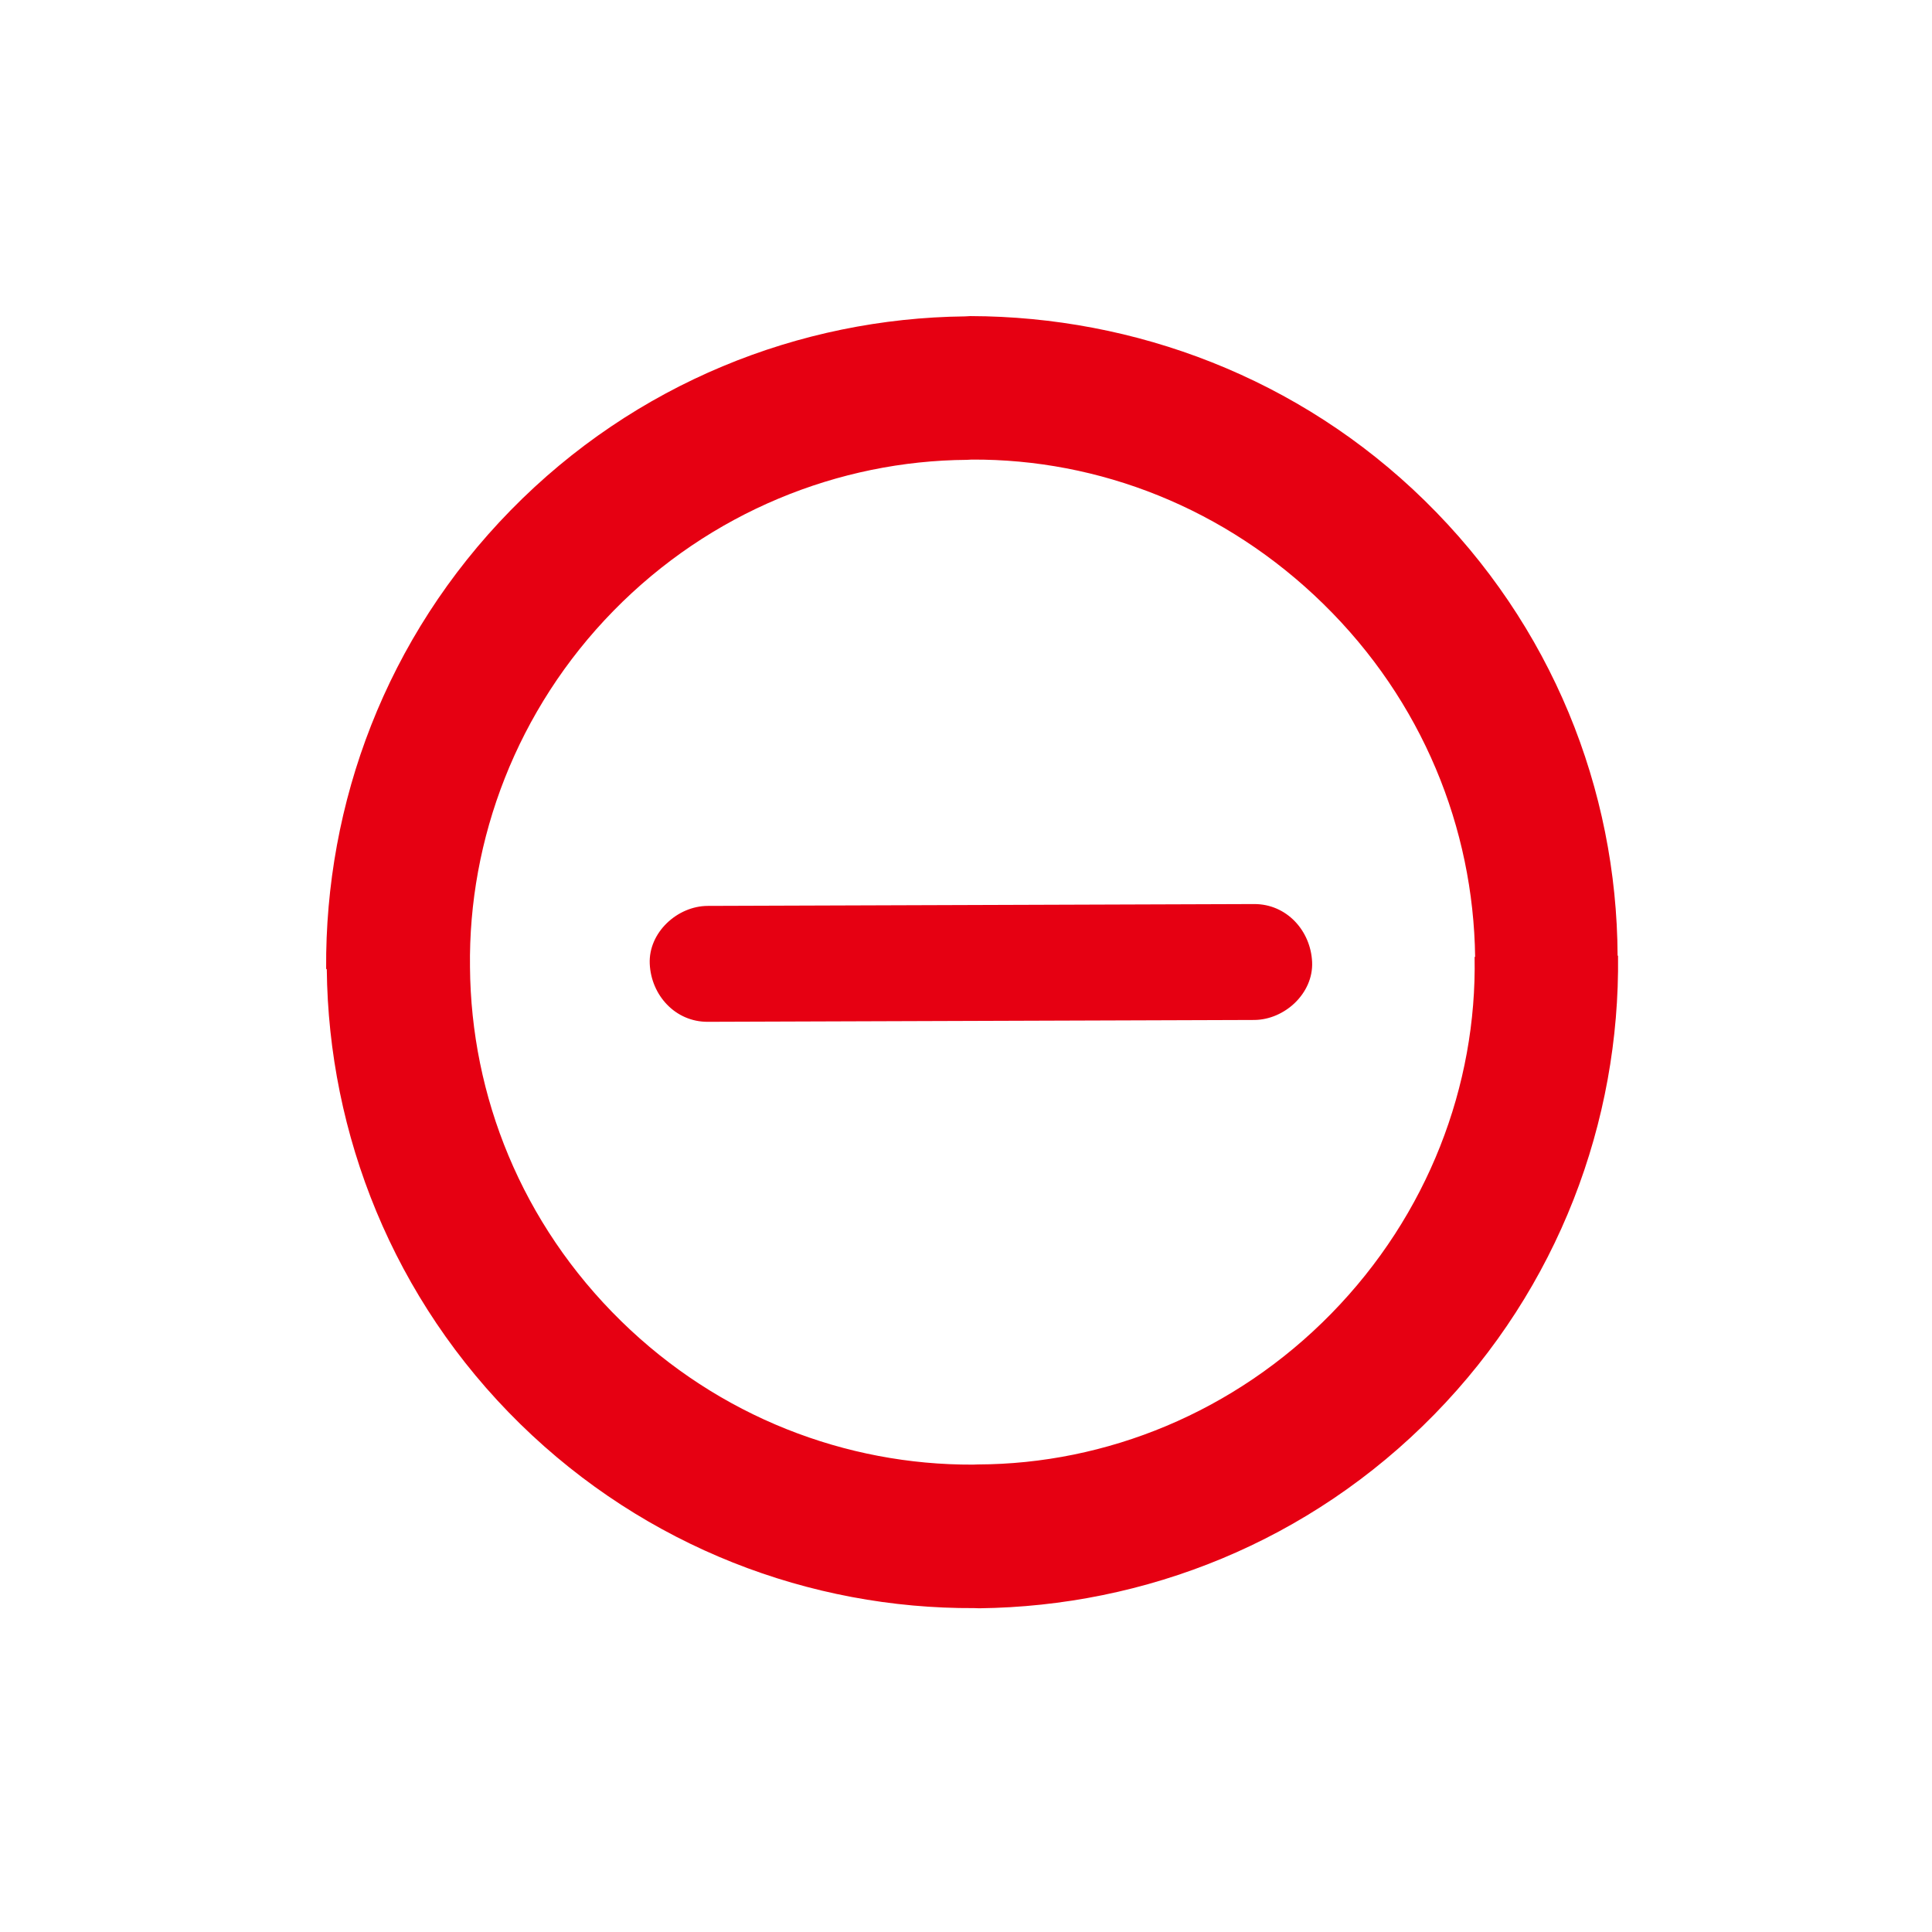 <?xml version="1.0" standalone="no"?><!DOCTYPE svg PUBLIC "-//W3C//DTD SVG 1.1//EN" "http://www.w3.org/Graphics/SVG/1.1/DTD/svg11.dtd"><svg t="1529639143137" class="icon" style="" viewBox="0 0 1024 1024" version="1.1" xmlns="http://www.w3.org/2000/svg" p-id="3013" xmlns:xlink="http://www.w3.org/1999/xlink" width="200" height="200"><defs><style type="text/css"></style></defs><path d="M755.074 265.288c67.625 66.219 101.868 153.254 102.286 241.132l0.235 0.23c1.047 87.68-31.469 175.734-97.407 243.071-66.156 67.56-153.262 101.669-241.176 102.698l-2.693-0.09c-86.748 0.463-173.917-32.31-240.554-97.561-67.595-66.19-101.642-153.865-102.563-240.971l-0.34-0.333c-0.637-87.739 31.687-175.491 97.844-243.052 65.938-67.337 153.238-101.748 240.74-102.718l2.935-0.158c86.936 0.232 174.113 32.556 240.692 97.751z m26.774 241.827c-0.913-68.198-27.893-135.564-80.442-187.021-51.935-50.854-118.976-76.887-186.44-76.502l-2.509 0.138c-67.724 0.478-135.991 27.618-187.292 80.008-51.277 52.366-76.99 121.199-76.057 188.931 0.544 68.165 27.268 135.792 80.099 187.525 51.989 50.909 119.403 76.357 186.476 76.087l2.536-0.093c68.05-0.181 136.092-27.568 187.369-79.934 51.301-52.39 77.241-120.978 75.982-189.006l0.278-0.134zM664.731 509.885l-289.637 0.98" fill="#E60012" p-id="3014"></path><path d="M664.731 479.168l-98.042 0.332-156.057 0.527-35.537 0.12c-16.066 0.054-31.461 14.09-30.717 30.717 0.743 16.596 13.498 30.775 30.717 30.717l98.042-0.332 156.057-0.527 35.537-0.12c16.066-0.054 31.461-14.09 30.717-30.717-0.743-16.595-13.498-30.775-30.717-30.717z" fill="#E60012" p-id="3015"></path></svg>